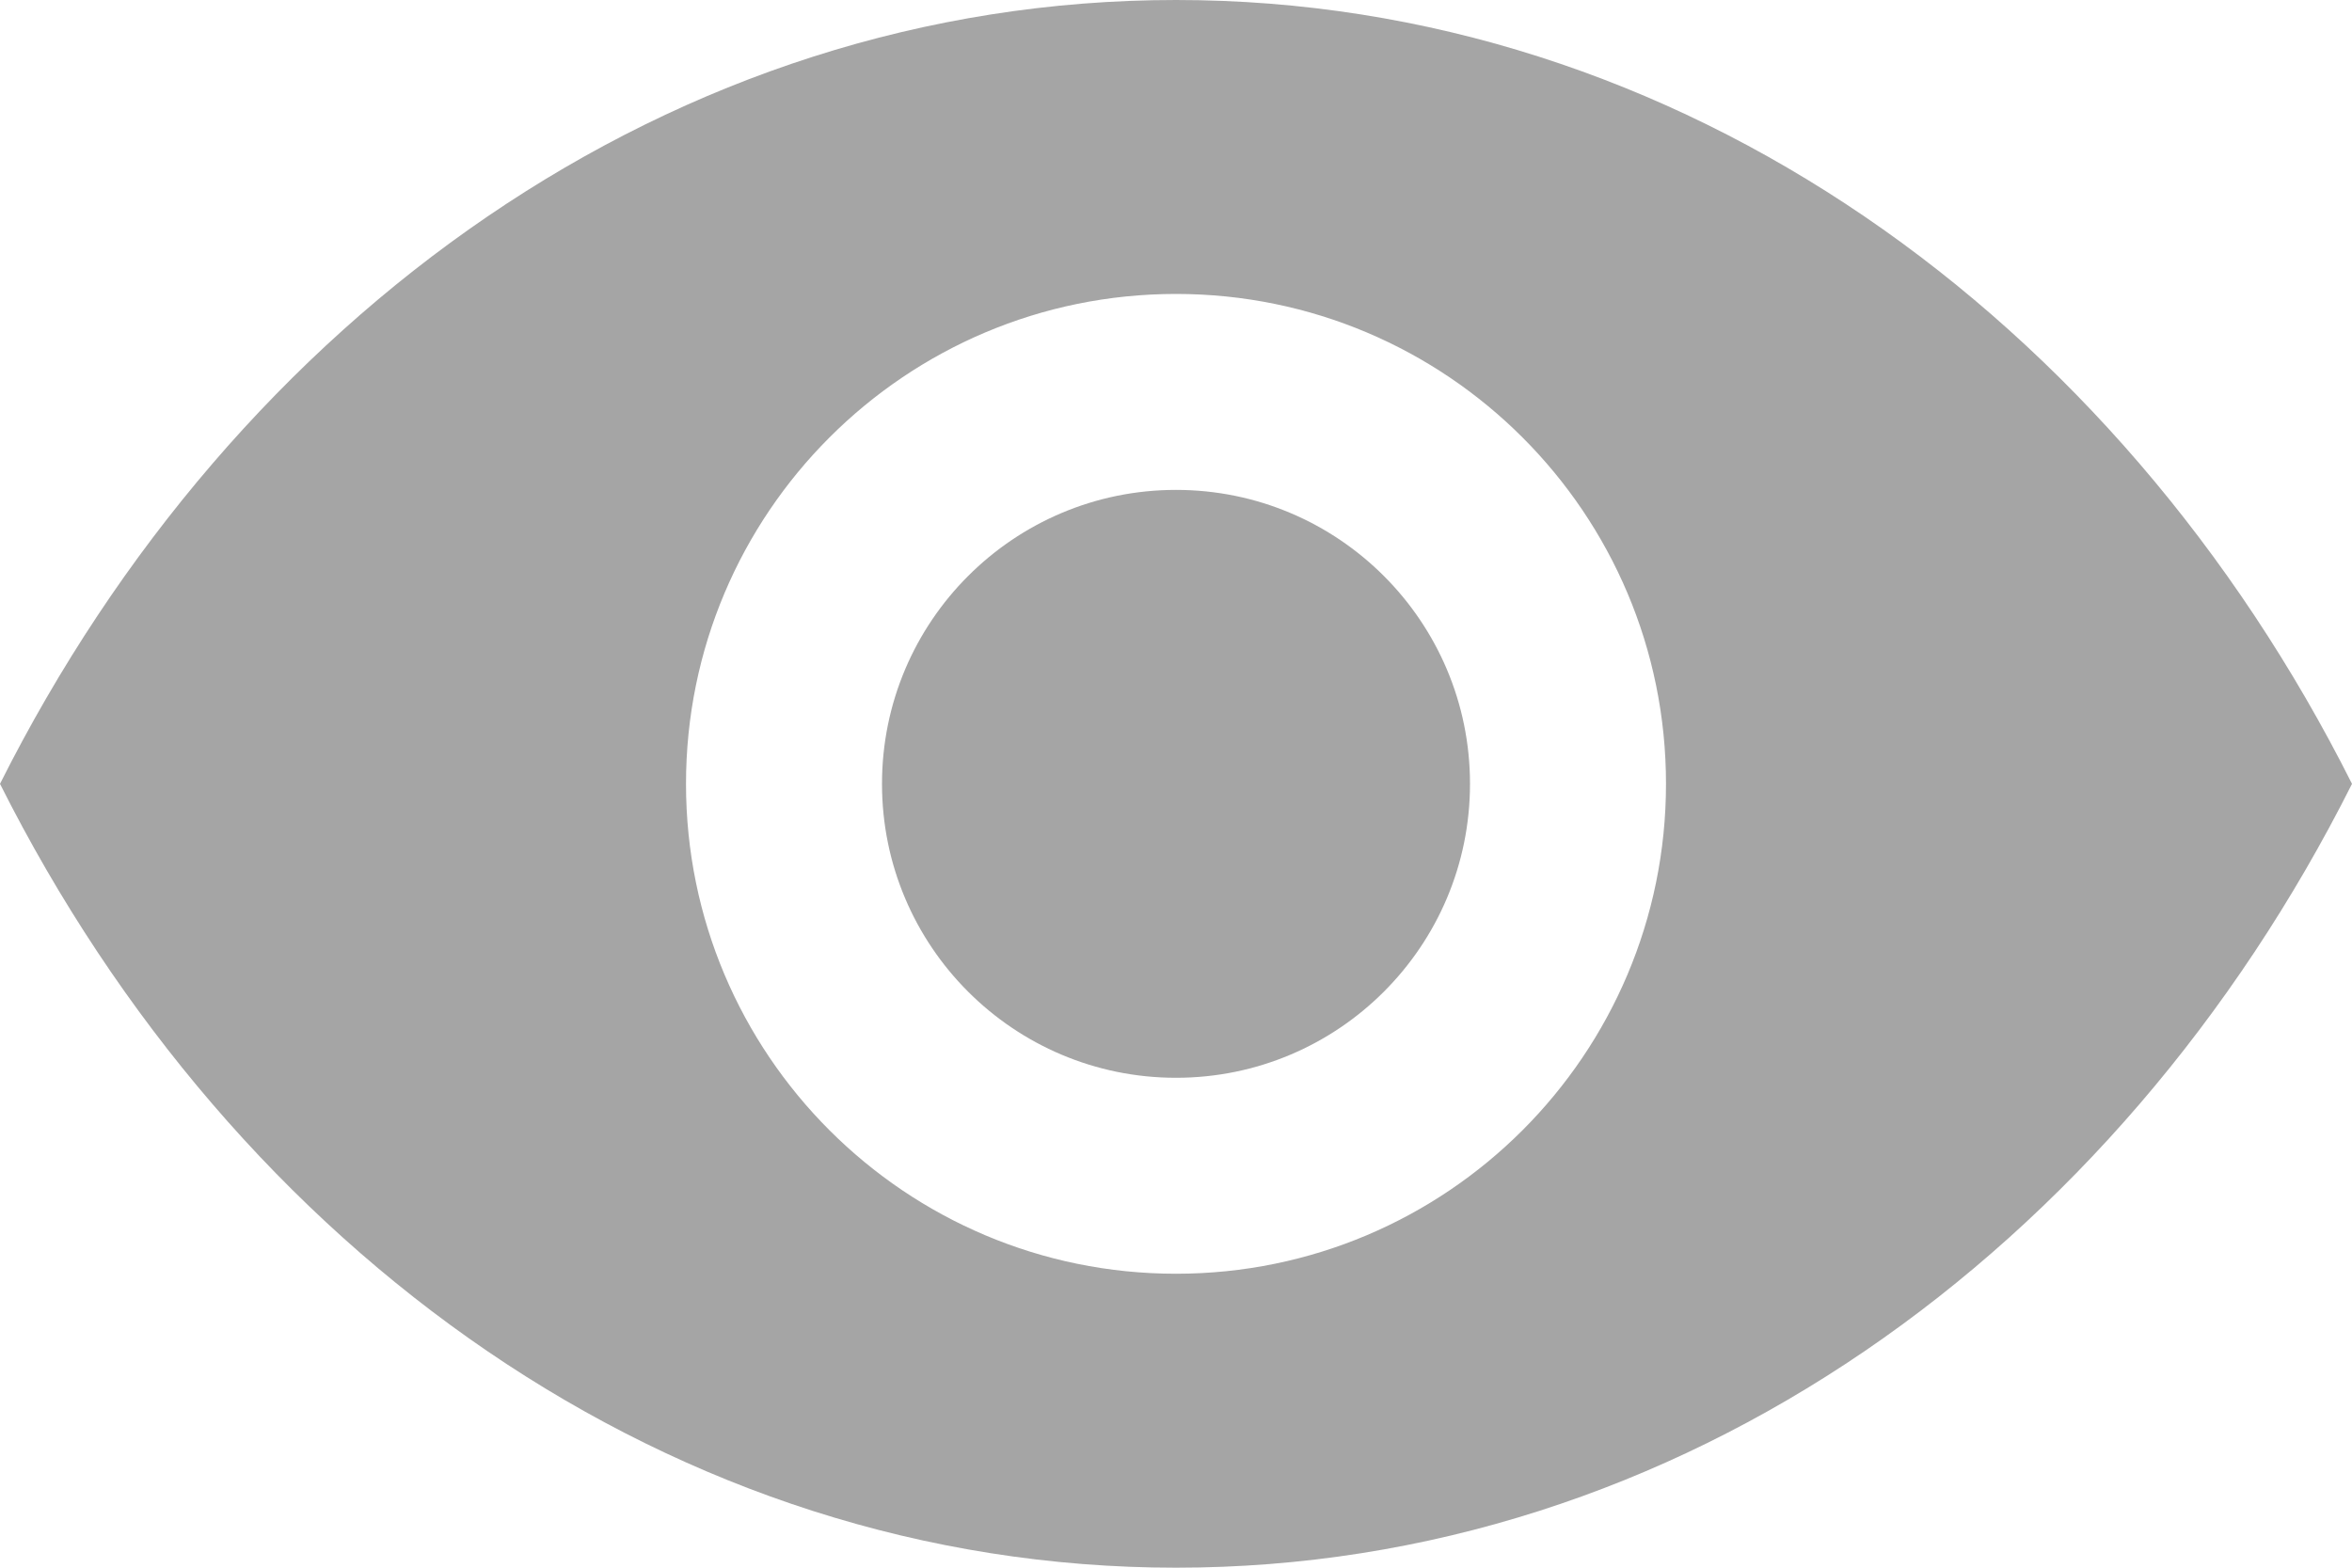 <svg width="30" height="20" viewBox="0 0 30 20" fill="none" xmlns="http://www.w3.org/2000/svg">
<path d="M18.75 10C18.75 12.071 17.071 13.75 15 13.75C12.929 13.75 11.25 12.071 11.25 10C11.25 7.929 12.929 6.25 15 6.25C17.071 6.25 18.75 7.929 18.75 10Z" fill="#A5A5A5"/>
<path fill-rule="evenodd" clip-rule="evenodd" d="M1.74846e-06 10C3 4.028 8.586 0 15 0C21.414 0 27 4.028 30 10C27 15.973 21.414 20 15 20C8.586 20 3 15.973 1.74846e-06 10ZM8.75 10C8.75 13.453 11.548 16.25 15 16.25C18.452 16.25 21.25 13.452 21.25 10C21.25 6.548 18.452 3.75 15 3.75C11.548 3.75 8.75 6.548 8.75 10Z" fill="#A5A5A5"/>
</svg>
